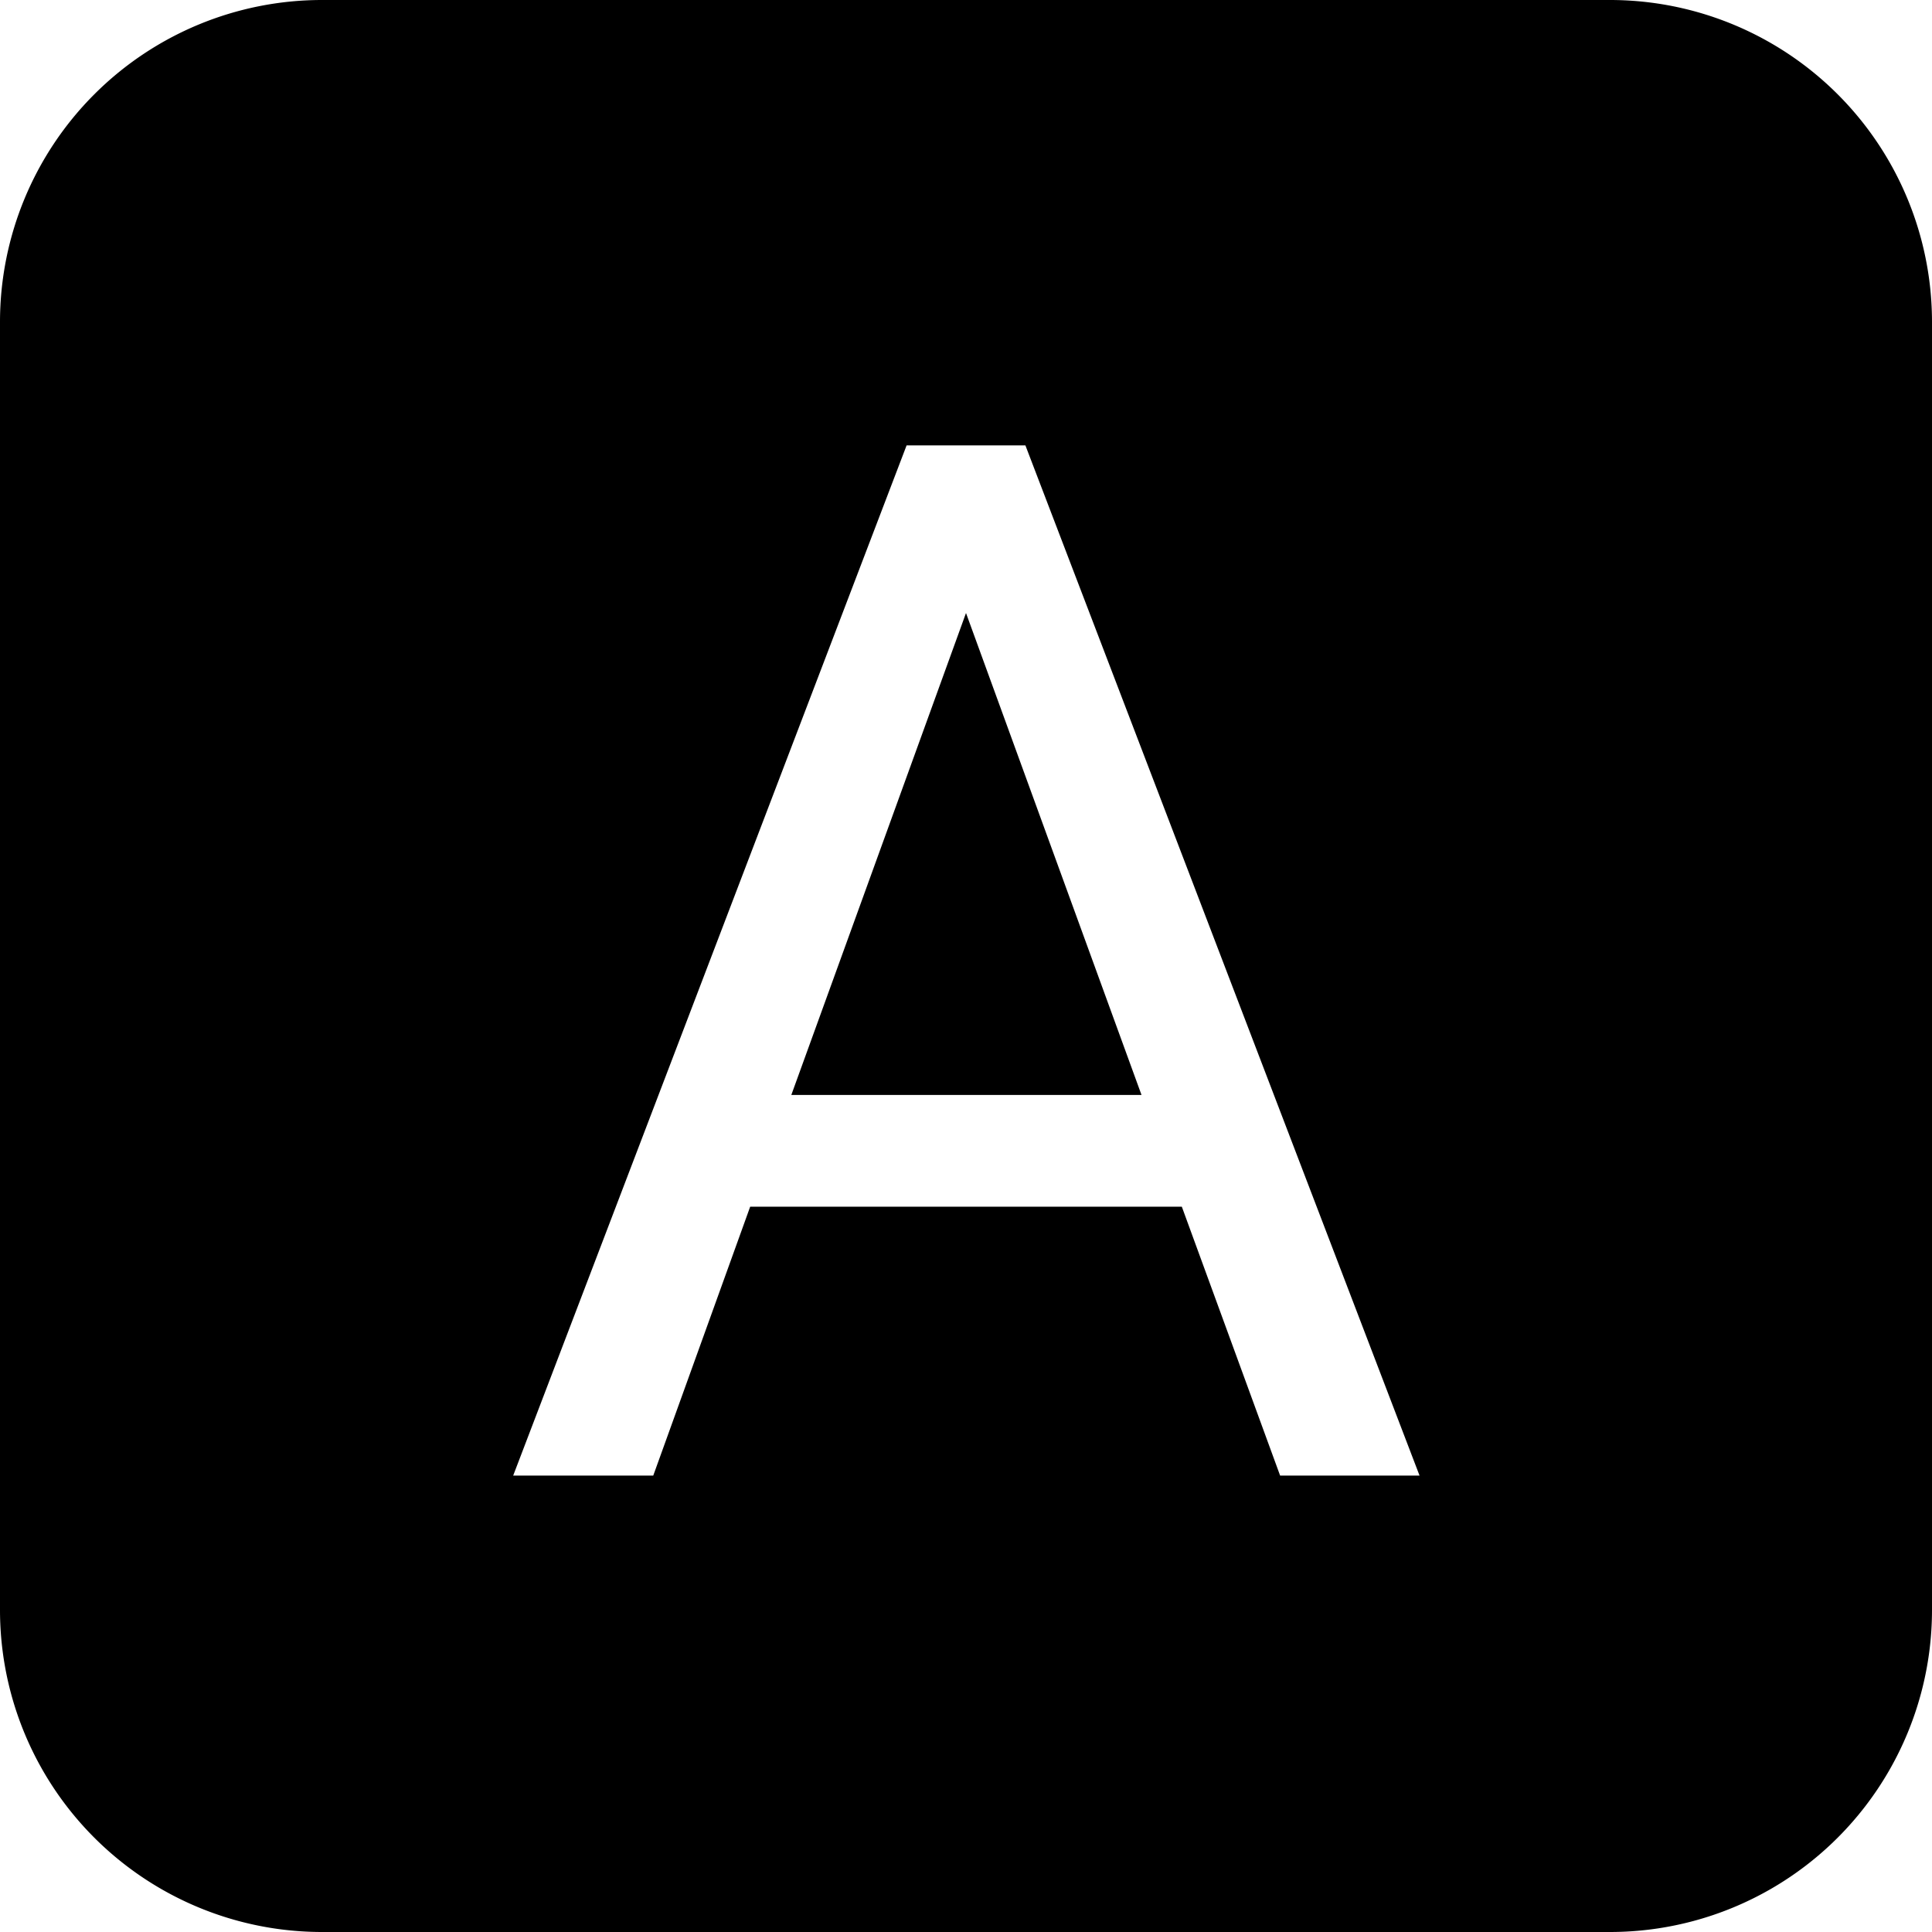 <svg width="24" height="24" viewBox="0 0 24 24"><path fill-rule="evenodd" d="M4 0a4 4 0 00-4 4v16a4 4 0 004 4h16a4 4 0 004-4V4a4 4 0 00-4-4H4zm4.115 18.33l1.204-3.34h5.362l1.221 3.34h1.732L12.738 5.533h-1.476L6.375 18.33h1.74zm6.065-4.728H9.83L12 7.615l2.18 5.986z" clip-rule="evenodd"/></svg>